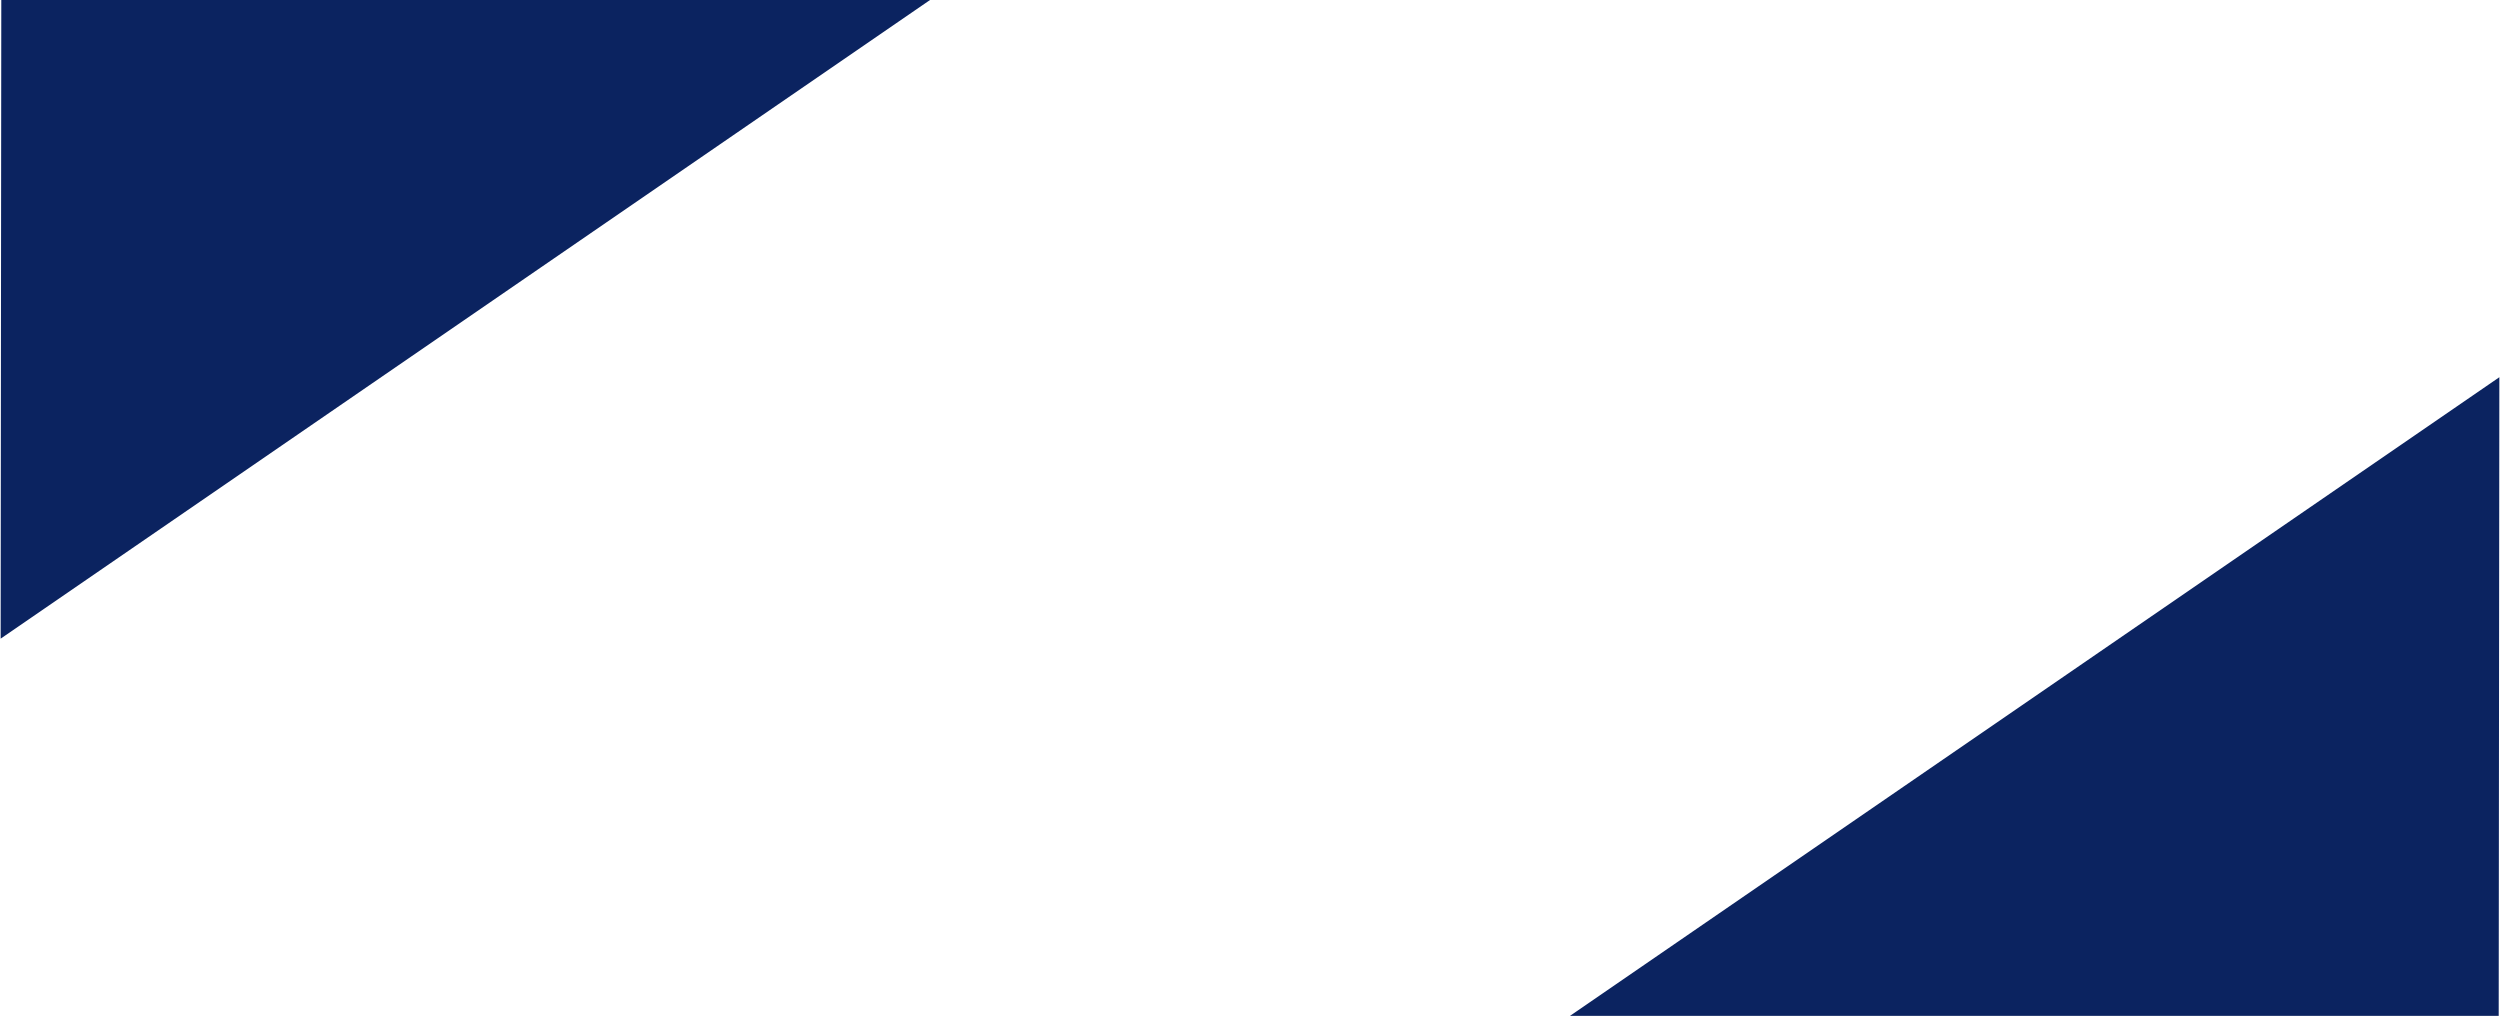 <svg width="1922" height="781" viewBox="0 0 1922 781" fill="none" xmlns="http://www.w3.org/2000/svg">
<path d="M715 0L0.5 491L1 0H715Z" fill="#0B2360"/>
<path d="M1207 781L1921.5 290L1921 781H1207Z" fill="#0B2360"/>
</svg>
